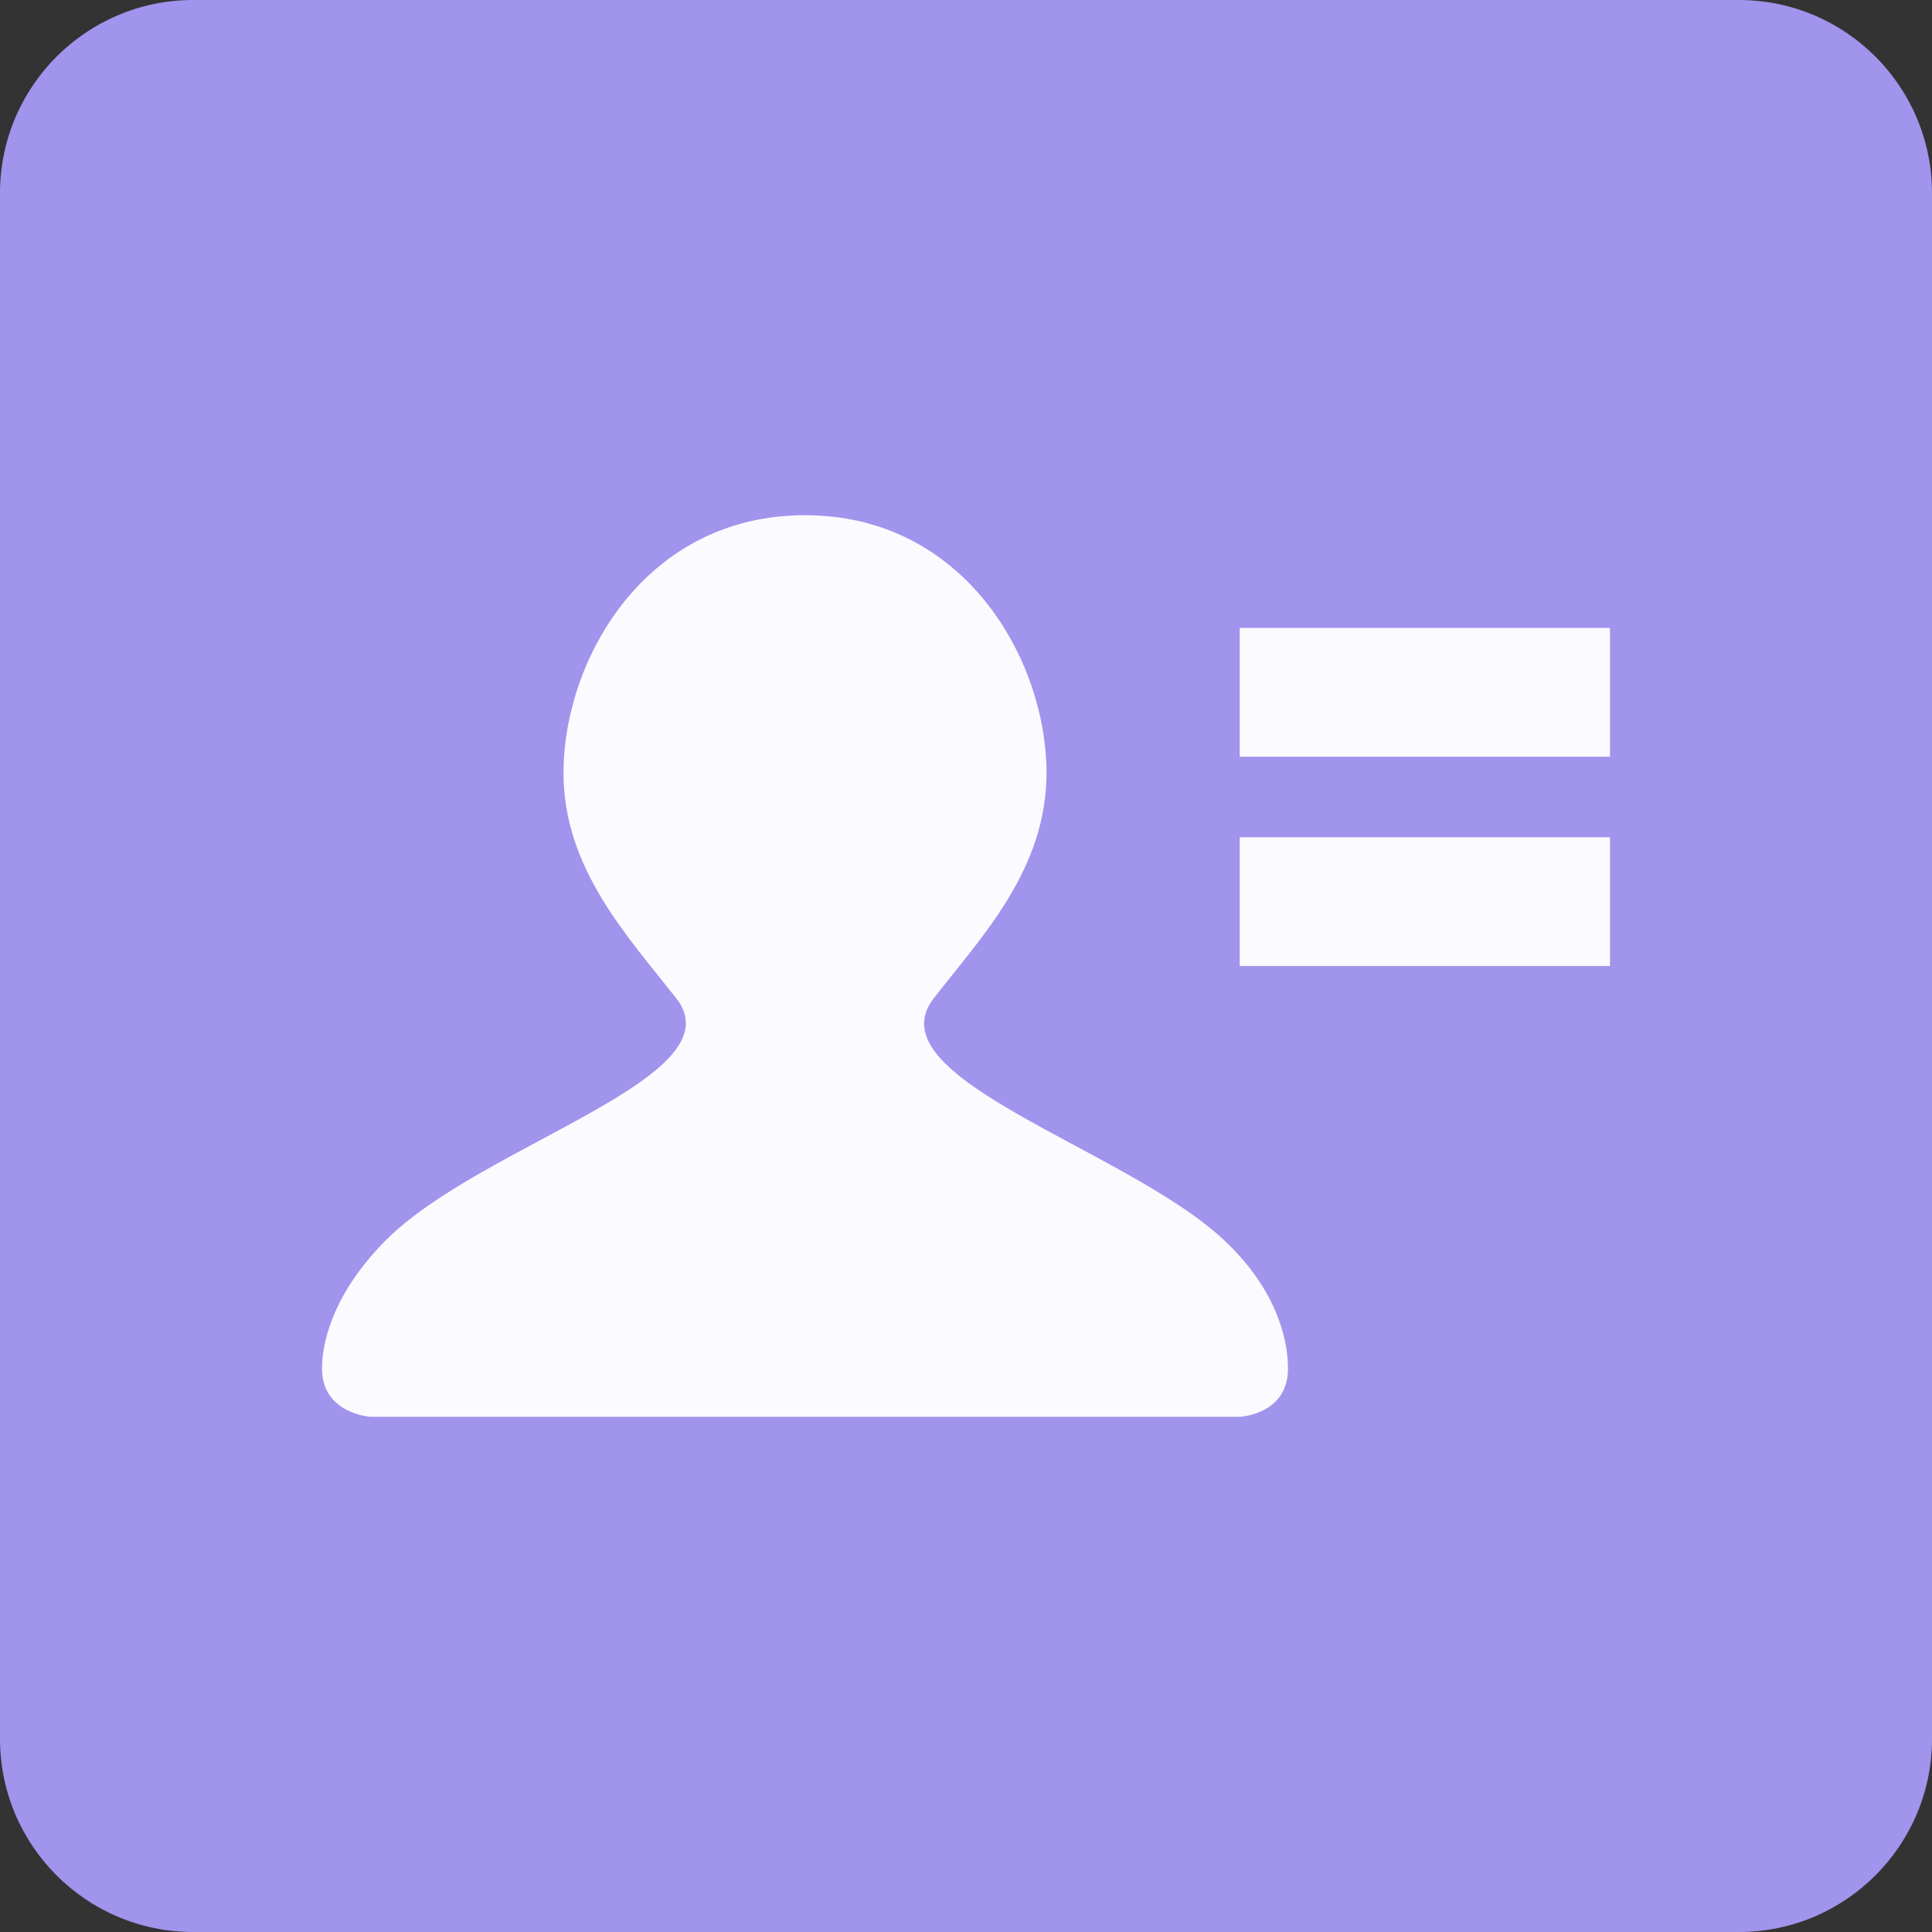 <svg xmlns="http://www.w3.org/2000/svg" width="120" height="120" viewBox="0 0 120 120"><rect x="0" y="0" width="120" height="120" fill="#333333" stroke="none"/><path d="M12 0h96c6.627 0 12 5.373 12 12v96c0 6.627-5.373 12-12 12h-96c-6.627 0-12-5.373-12-12v-96c0-6.627 5.374-12 12-12z" fill-rule="evenodd" clip-rule="evenodd" fill="#A094ED"/><path d="M80 85c0-2-.856-5.072-4-8-6.113-5.691-21.869-10.031-18-15 3-3.851 7-8.006 7-14 0-6.972-5.065-16-15-16-9.969 0-15 9.028-15 16 0 5.911 3.924 10.094 7 14 3.873 4.92-12.033 9.045-18 15-3.076 3.07-4 6.062-4 8 0 2.812 3 3 3 3h54s3-.125 3-3zm-3-46h23v8h-23v-8zm0 13.001h23v8h-23v-8z" fill-rule="evenodd" clip-rule="evenodd" fill="#FBFAFF"/></svg>
